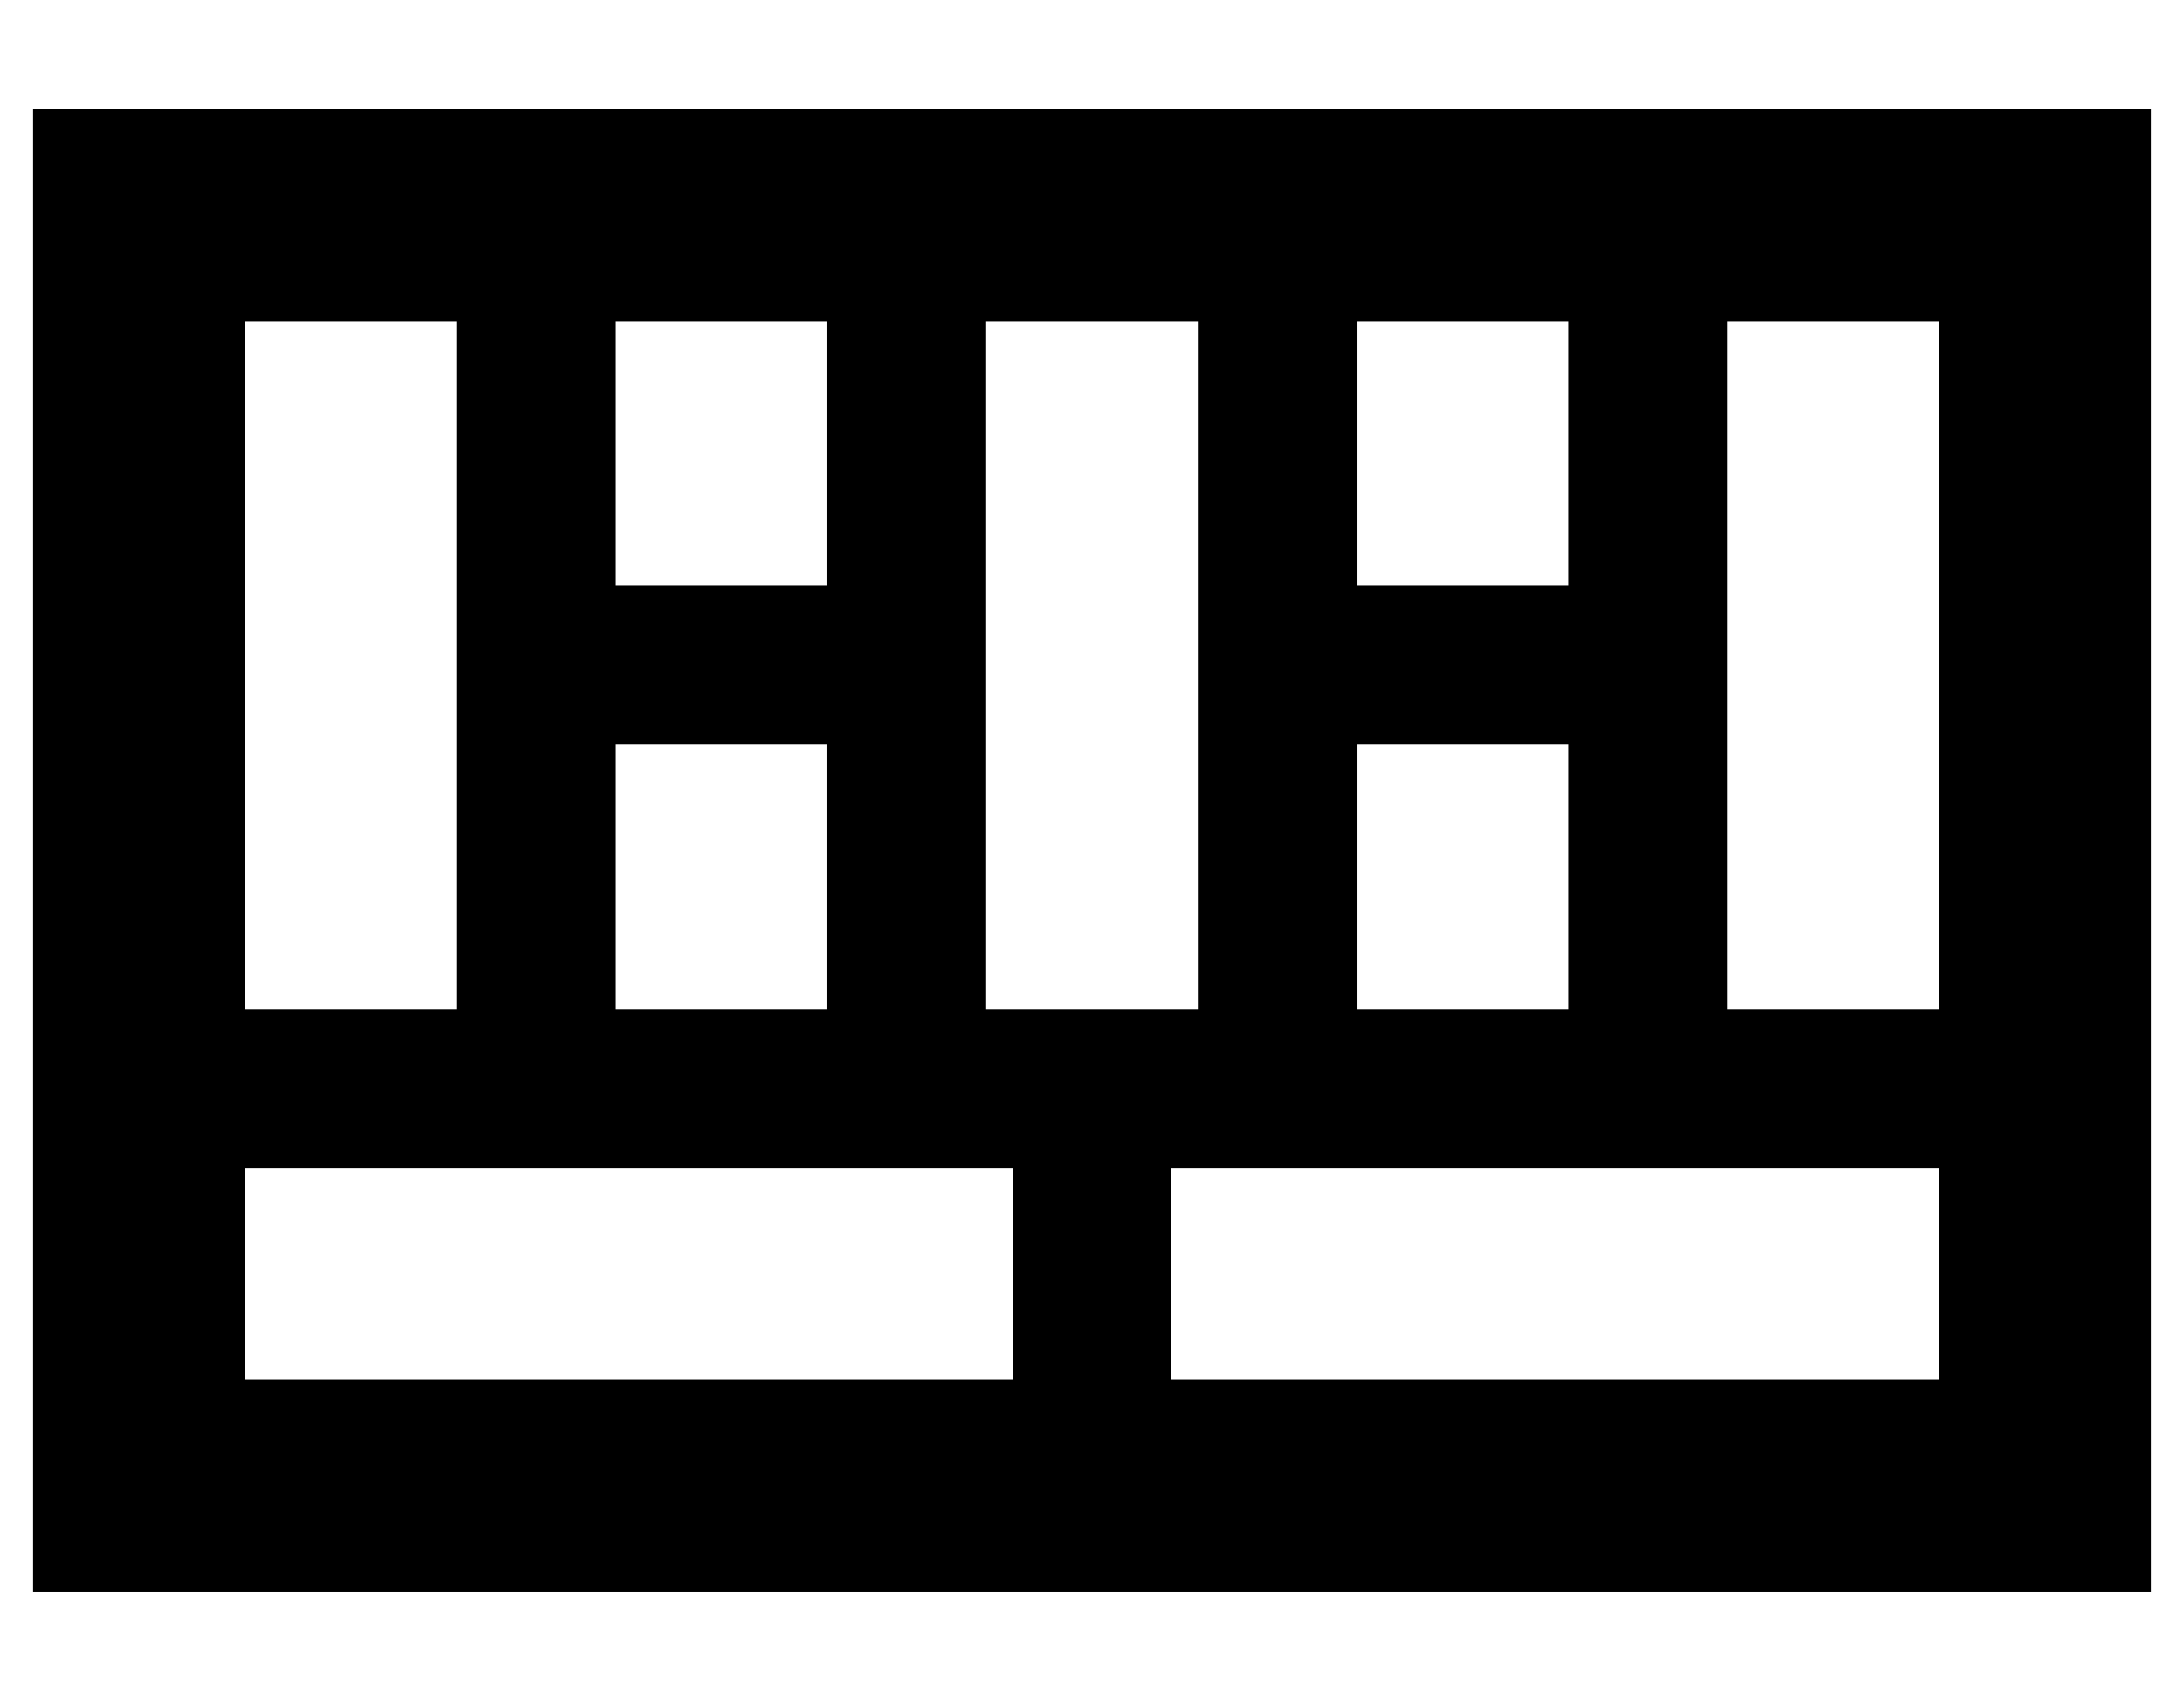 <?xml version="1.0" standalone="no"?>
<!DOCTYPE svg PUBLIC "-//W3C//DTD SVG 1.1//EN" "http://www.w3.org/Graphics/SVG/1.1/DTD/svg11.dtd" >
<svg xmlns="http://www.w3.org/2000/svg" xmlns:xlink="http://www.w3.org/1999/xlink" version="1.1" viewBox="-10 -40 660 512">
   <path fill="currentColor"
d="M512 57v208v-208v208h64v0v-208v0h-64v0zM464 57h-64h64h-64v80v0h64v0v-80v0zM352 57h-64h64h-64v208v0h64v0v-208v0zM240 57h-64h64h-64v80v0h64v0v-80v0zM128 57h-64h64h-64v208v0h64v0v-208v0zM64 313v64v-64v64h232v0v-64v0h-232v0zM344 377h232h-232h232v-64v0
h-232v0v64v0zM0 -7h64h-64h640v64v0v320v0v64v0h-64h-576v-64v0v-320v0v-64v0zM240 265v-80v80v-80h-64v0v80v0h64v0zM464 185h-64h64h-64v80v0h64v0v-80v0z" />
</svg>
